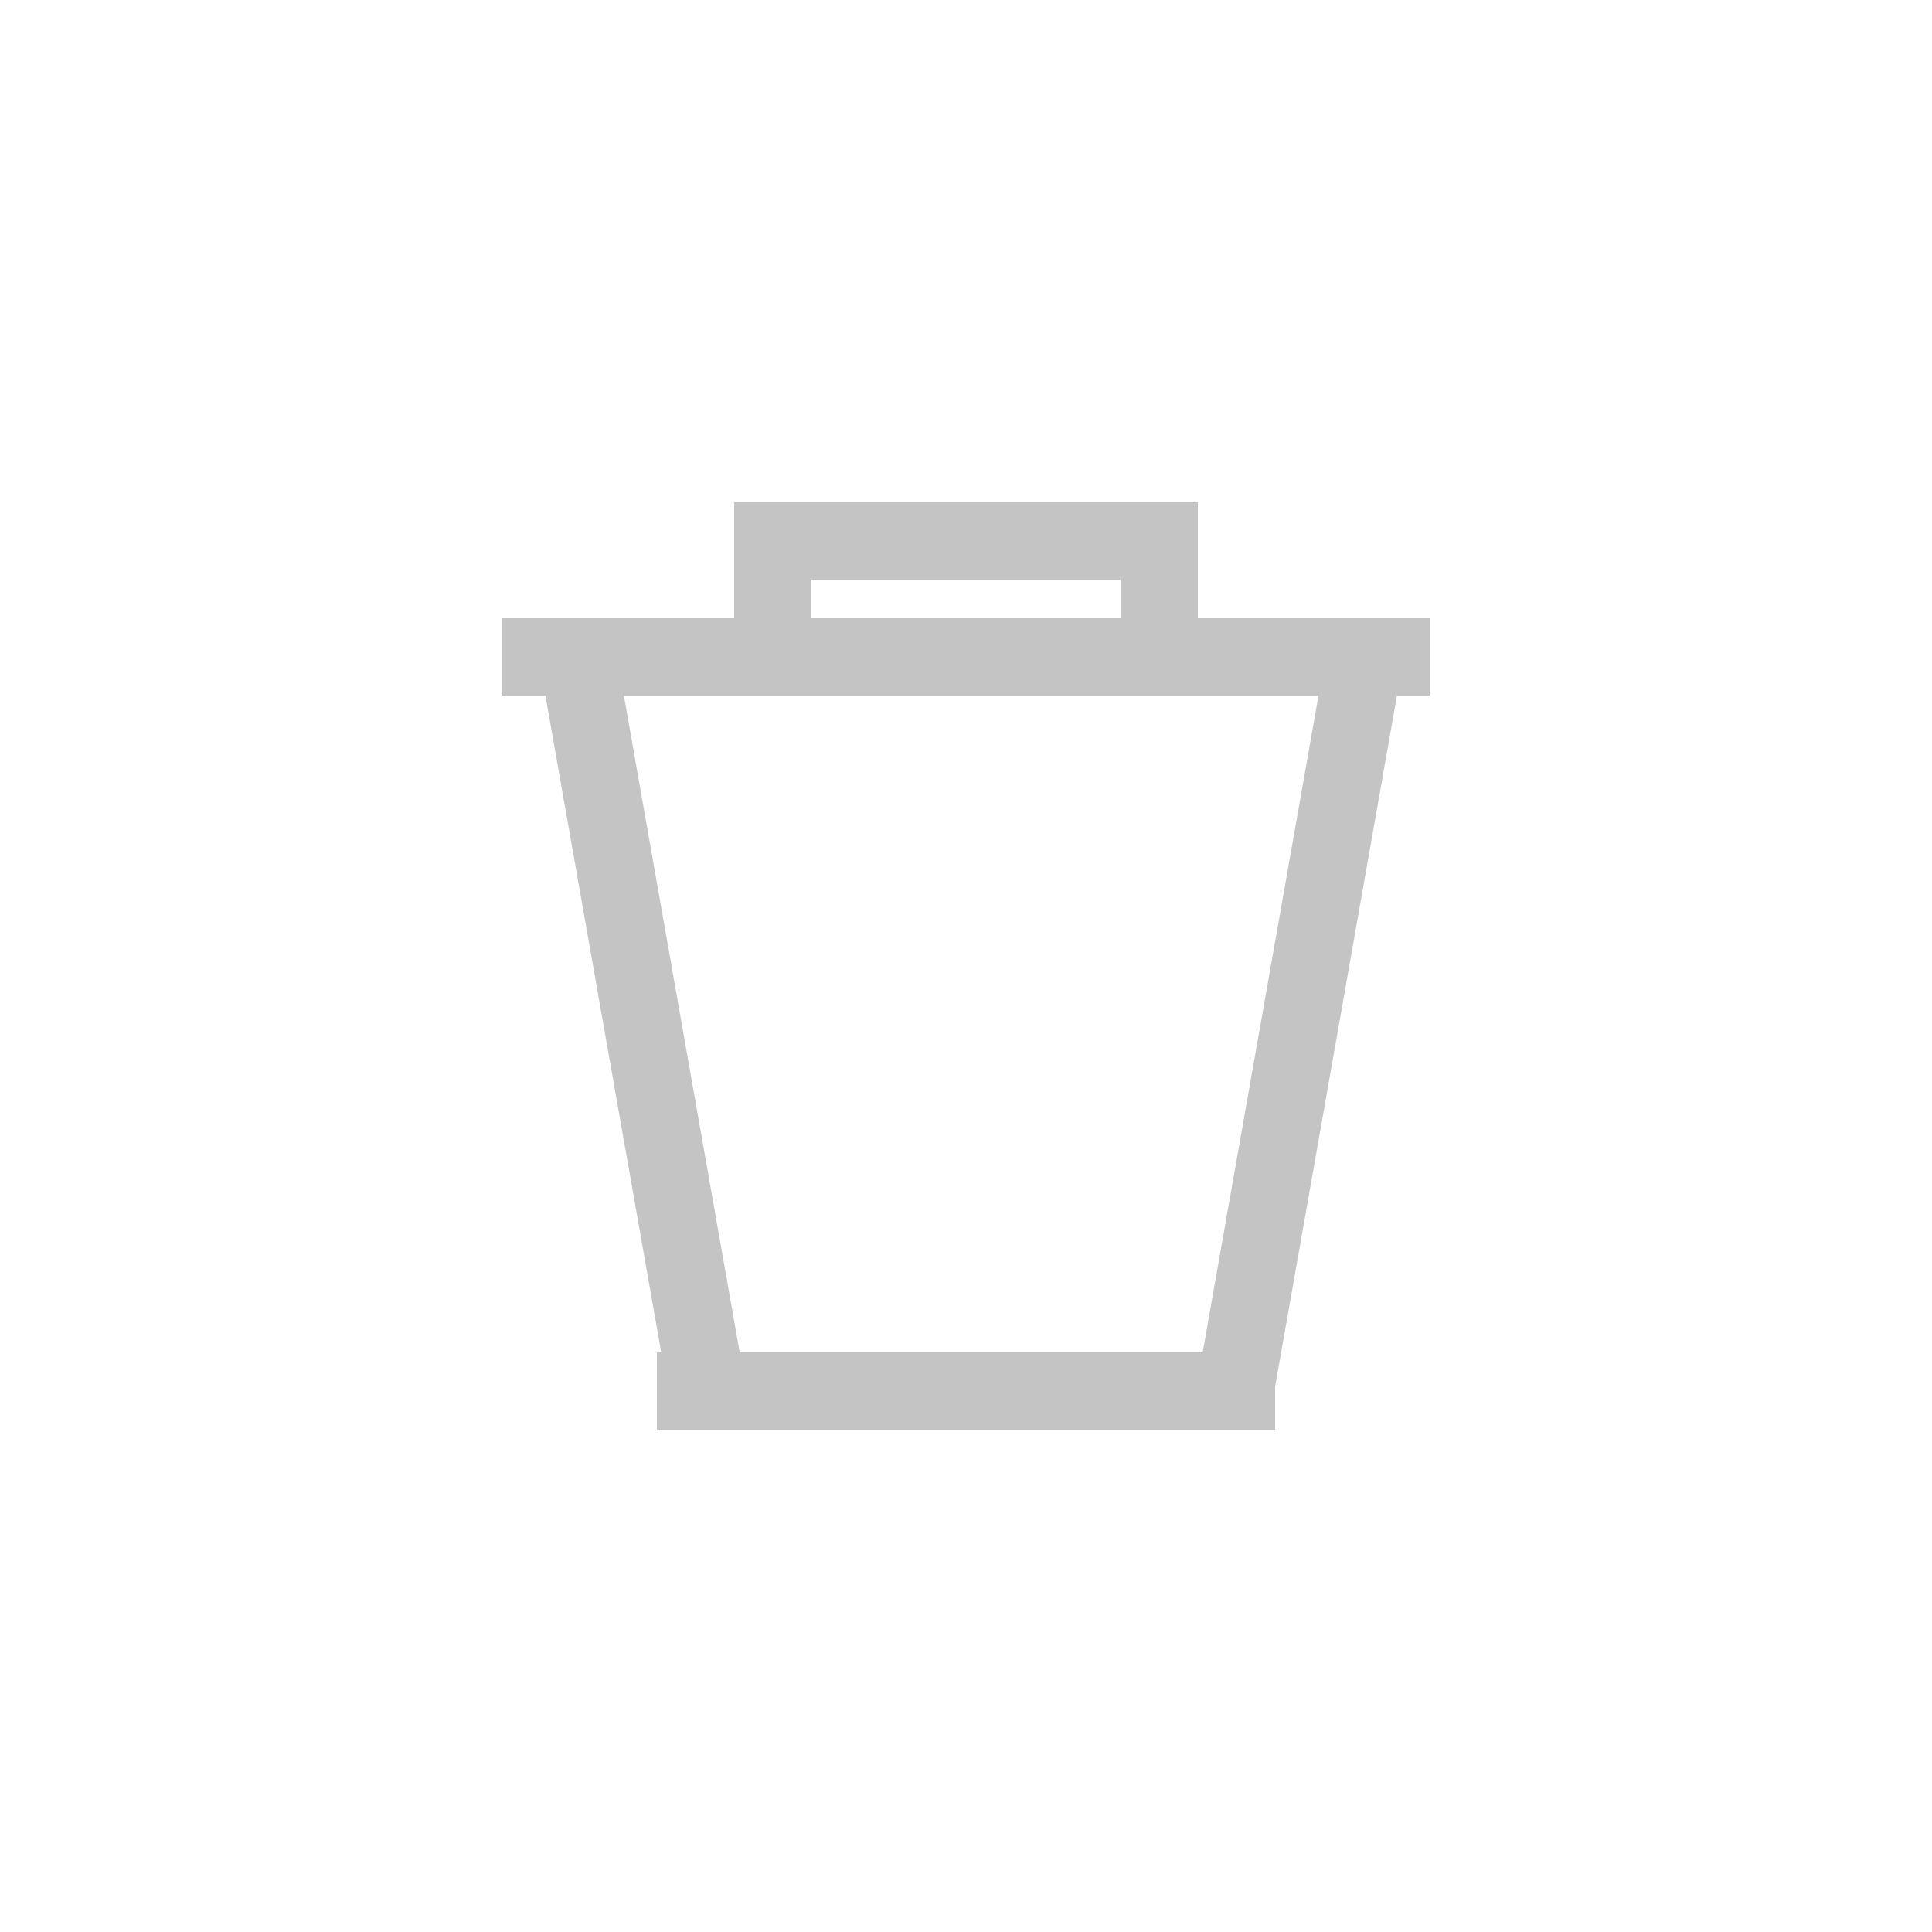 <svg width="50" height="50" viewBox="0 0 50 50" fill="none" xmlns="http://www.w3.org/2000/svg">
<rect x="13" y="16" width="24" height="2" fill="#C4C4C4"/>
<rect x="17" y="35" width="16" height="2" fill="#C4C4C4"/>
<rect x="19" y="15" width="2" height="12" transform="rotate(-90 19 15)" fill="#C4C4C4"/>
<rect x="21" y="17" width="2" height="4" transform="rotate(180 21 17)" fill="#C4C4C4"/>
<rect x="31" y="17" width="2" height="4" transform="rotate(180 31 17)" fill="#C4C4C4"/>
<rect x="17.299" y="36.059" width="19" height="2" transform="rotate(-100 17.299 36.059)" fill="#C4C4C4"/>
<rect x="31" y="35.711" width="19" height="2" transform="rotate(-80 31 35.711)" fill="#C4C4C4"/>
</svg>
